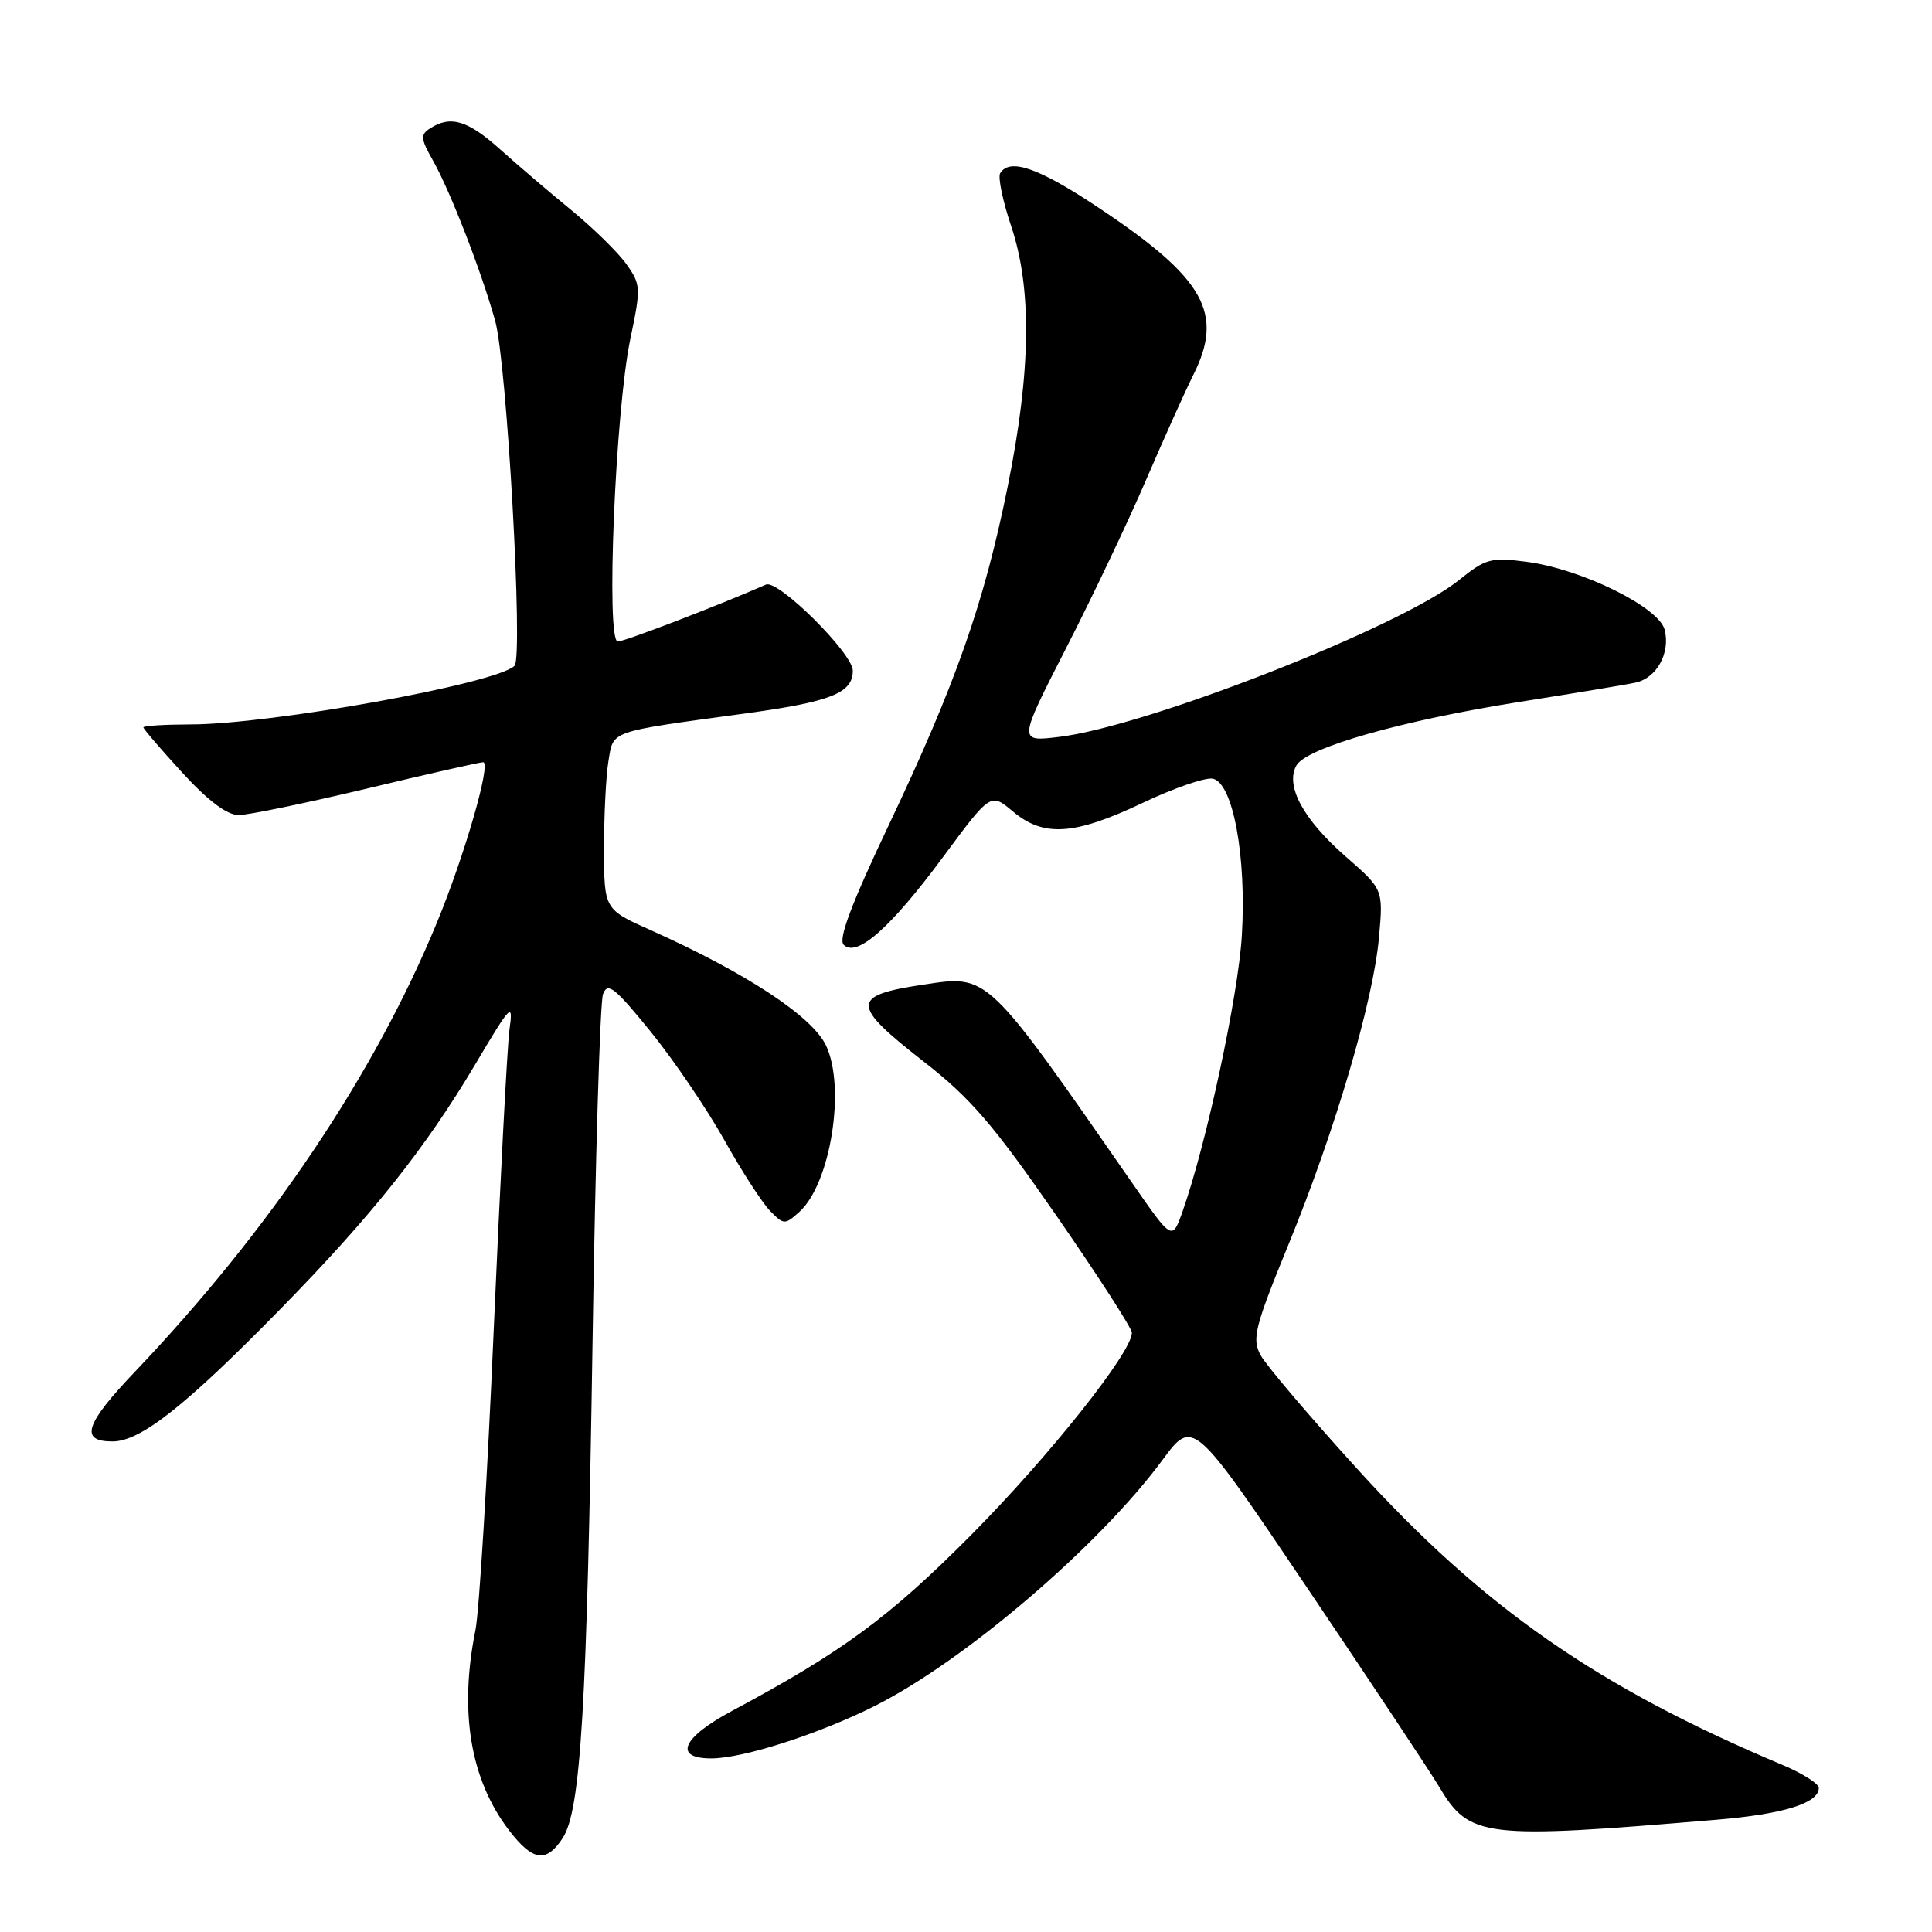 <?xml version="1.0" encoding="UTF-8" standalone="no"?>
<!DOCTYPE svg PUBLIC "-//W3C//DTD SVG 1.1//EN" "http://www.w3.org/Graphics/SVG/1.1/DTD/svg11.dtd" >
<svg xmlns="http://www.w3.org/2000/svg" xmlns:xlink="http://www.w3.org/1999/xlink" version="1.1" viewBox="0 0 256 256">
 <g >
 <path fill="currentColor"
d=" M 74.55 243.57 C 76.96 239.89 77.77 226.30 78.52 177.58 C 78.89 153.43 79.51 132.80 79.90 131.74 C 80.51 130.09 81.42 130.80 86.18 136.65 C 89.24 140.42 93.63 146.88 95.94 151.00 C 98.24 155.12 100.99 159.37 102.03 160.44 C 103.86 162.31 104.00 162.31 105.93 160.57 C 110.06 156.83 112.09 144.10 109.45 138.53 C 107.62 134.67 98.87 128.92 86.28 123.28 C 80.05 120.50 80.05 120.50 80.04 112.50 C 80.03 108.10 80.29 102.86 80.62 100.86 C 81.30 96.75 80.50 97.03 98.66 94.55 C 110.10 92.99 113.00 91.84 113.00 88.87 C 113.00 86.57 103.11 76.76 101.50 77.46 C 95.30 80.19 82.78 85.00 81.86 85.00 C 80.26 85.00 81.53 54.39 83.53 44.87 C 84.94 38.14 84.92 37.70 83.00 35.00 C 81.90 33.45 78.63 30.25 75.75 27.88 C 72.86 25.52 68.60 21.88 66.27 19.79 C 61.98 15.94 59.70 15.26 57.00 17.00 C 55.69 17.84 55.73 18.37 57.35 21.23 C 59.64 25.27 63.74 35.83 65.61 42.50 C 67.16 48.01 69.35 87.05 68.18 88.22 C 65.82 90.58 35.95 95.98 25.25 95.99 C 21.81 96.00 19.00 96.17 19.00 96.38 C 19.00 96.59 21.32 99.29 24.15 102.38 C 27.57 106.11 30.08 108.00 31.62 108.00 C 32.90 108.00 40.52 106.42 48.57 104.50 C 56.62 102.57 63.57 101.00 64.02 101.00 C 65.13 101.00 61.58 113.32 57.89 122.26 C 49.57 142.43 35.78 162.95 17.92 181.72 C 11.25 188.72 10.51 191.00 14.91 191.00 C 18.63 191.00 24.59 186.29 37.20 173.41 C 49.21 161.15 56.35 152.18 62.95 141.07 C 67.77 132.95 68.02 132.71 67.50 136.50 C 67.21 138.70 66.28 156.47 65.43 176.00 C 64.59 195.53 63.50 213.53 63.00 216.00 C 60.82 226.79 62.32 235.80 67.43 242.50 C 70.58 246.62 72.37 246.89 74.55 243.57 Z  M 227.50 241.12 C 236.35 240.38 241.00 238.93 241.00 236.91 C 241.00 236.35 238.86 234.99 236.25 233.89 C 211.70 223.57 196.54 213.02 179.82 194.61 C 173.49 187.65 167.73 180.87 167.02 179.54 C 165.87 177.38 166.26 175.83 170.77 164.81 C 176.96 149.68 181.98 132.60 182.73 124.17 C 183.29 117.84 183.29 117.84 178.28 113.47 C 172.68 108.56 170.28 104.12 171.78 101.43 C 173.10 99.07 185.78 95.46 201.50 92.98 C 208.65 91.85 215.50 90.72 216.72 90.45 C 219.52 89.85 221.35 86.53 220.58 83.45 C 219.82 80.45 209.62 75.42 202.34 74.45 C 197.56 73.82 196.88 74.00 193.30 76.88 C 185.59 83.08 151.86 96.29 140.28 97.65 C 134.92 98.29 134.92 98.29 141.26 85.89 C 144.75 79.08 149.54 69.00 151.90 63.50 C 154.27 58.00 157.06 51.80 158.10 49.72 C 162.24 41.49 159.63 36.87 145.52 27.49 C 137.63 22.23 133.80 20.90 132.53 22.95 C 132.21 23.47 132.86 26.61 133.97 29.92 C 136.76 38.19 136.62 49.20 133.52 64.48 C 130.40 79.92 126.63 90.64 117.77 109.32 C 112.83 119.72 111.05 124.45 111.79 125.19 C 113.52 126.92 117.99 122.97 124.93 113.60 C 131.26 105.04 131.26 105.04 134.21 107.52 C 138.28 110.95 142.35 110.68 151.34 106.42 C 155.49 104.44 159.70 102.99 160.69 103.18 C 163.37 103.69 165.19 113.51 164.55 124.00 C 164.07 131.95 159.87 151.50 156.72 160.45 C 155.33 164.40 155.33 164.40 150.16 156.95 C 130.61 128.78 131.01 129.17 122.39 130.46 C 112.68 131.92 112.69 133.09 122.44 140.70 C 128.59 145.49 131.63 149.03 139.92 161.00 C 145.45 168.98 149.97 175.99 149.98 176.59 C 150.02 179.14 139.04 192.95 128.67 203.40 C 117.88 214.27 111.59 218.90 97.00 226.70 C 90.37 230.25 89.17 233.00 94.26 233.00 C 98.47 233.00 108.59 229.74 116.01 226.00 C 127.91 219.99 145.64 204.82 154.03 193.46 C 158.09 187.96 158.09 187.96 173.30 210.53 C 181.66 222.94 189.48 234.72 190.67 236.72 C 194.74 243.53 196.48 243.73 227.50 241.12 Z "/>
</g>
</svg>